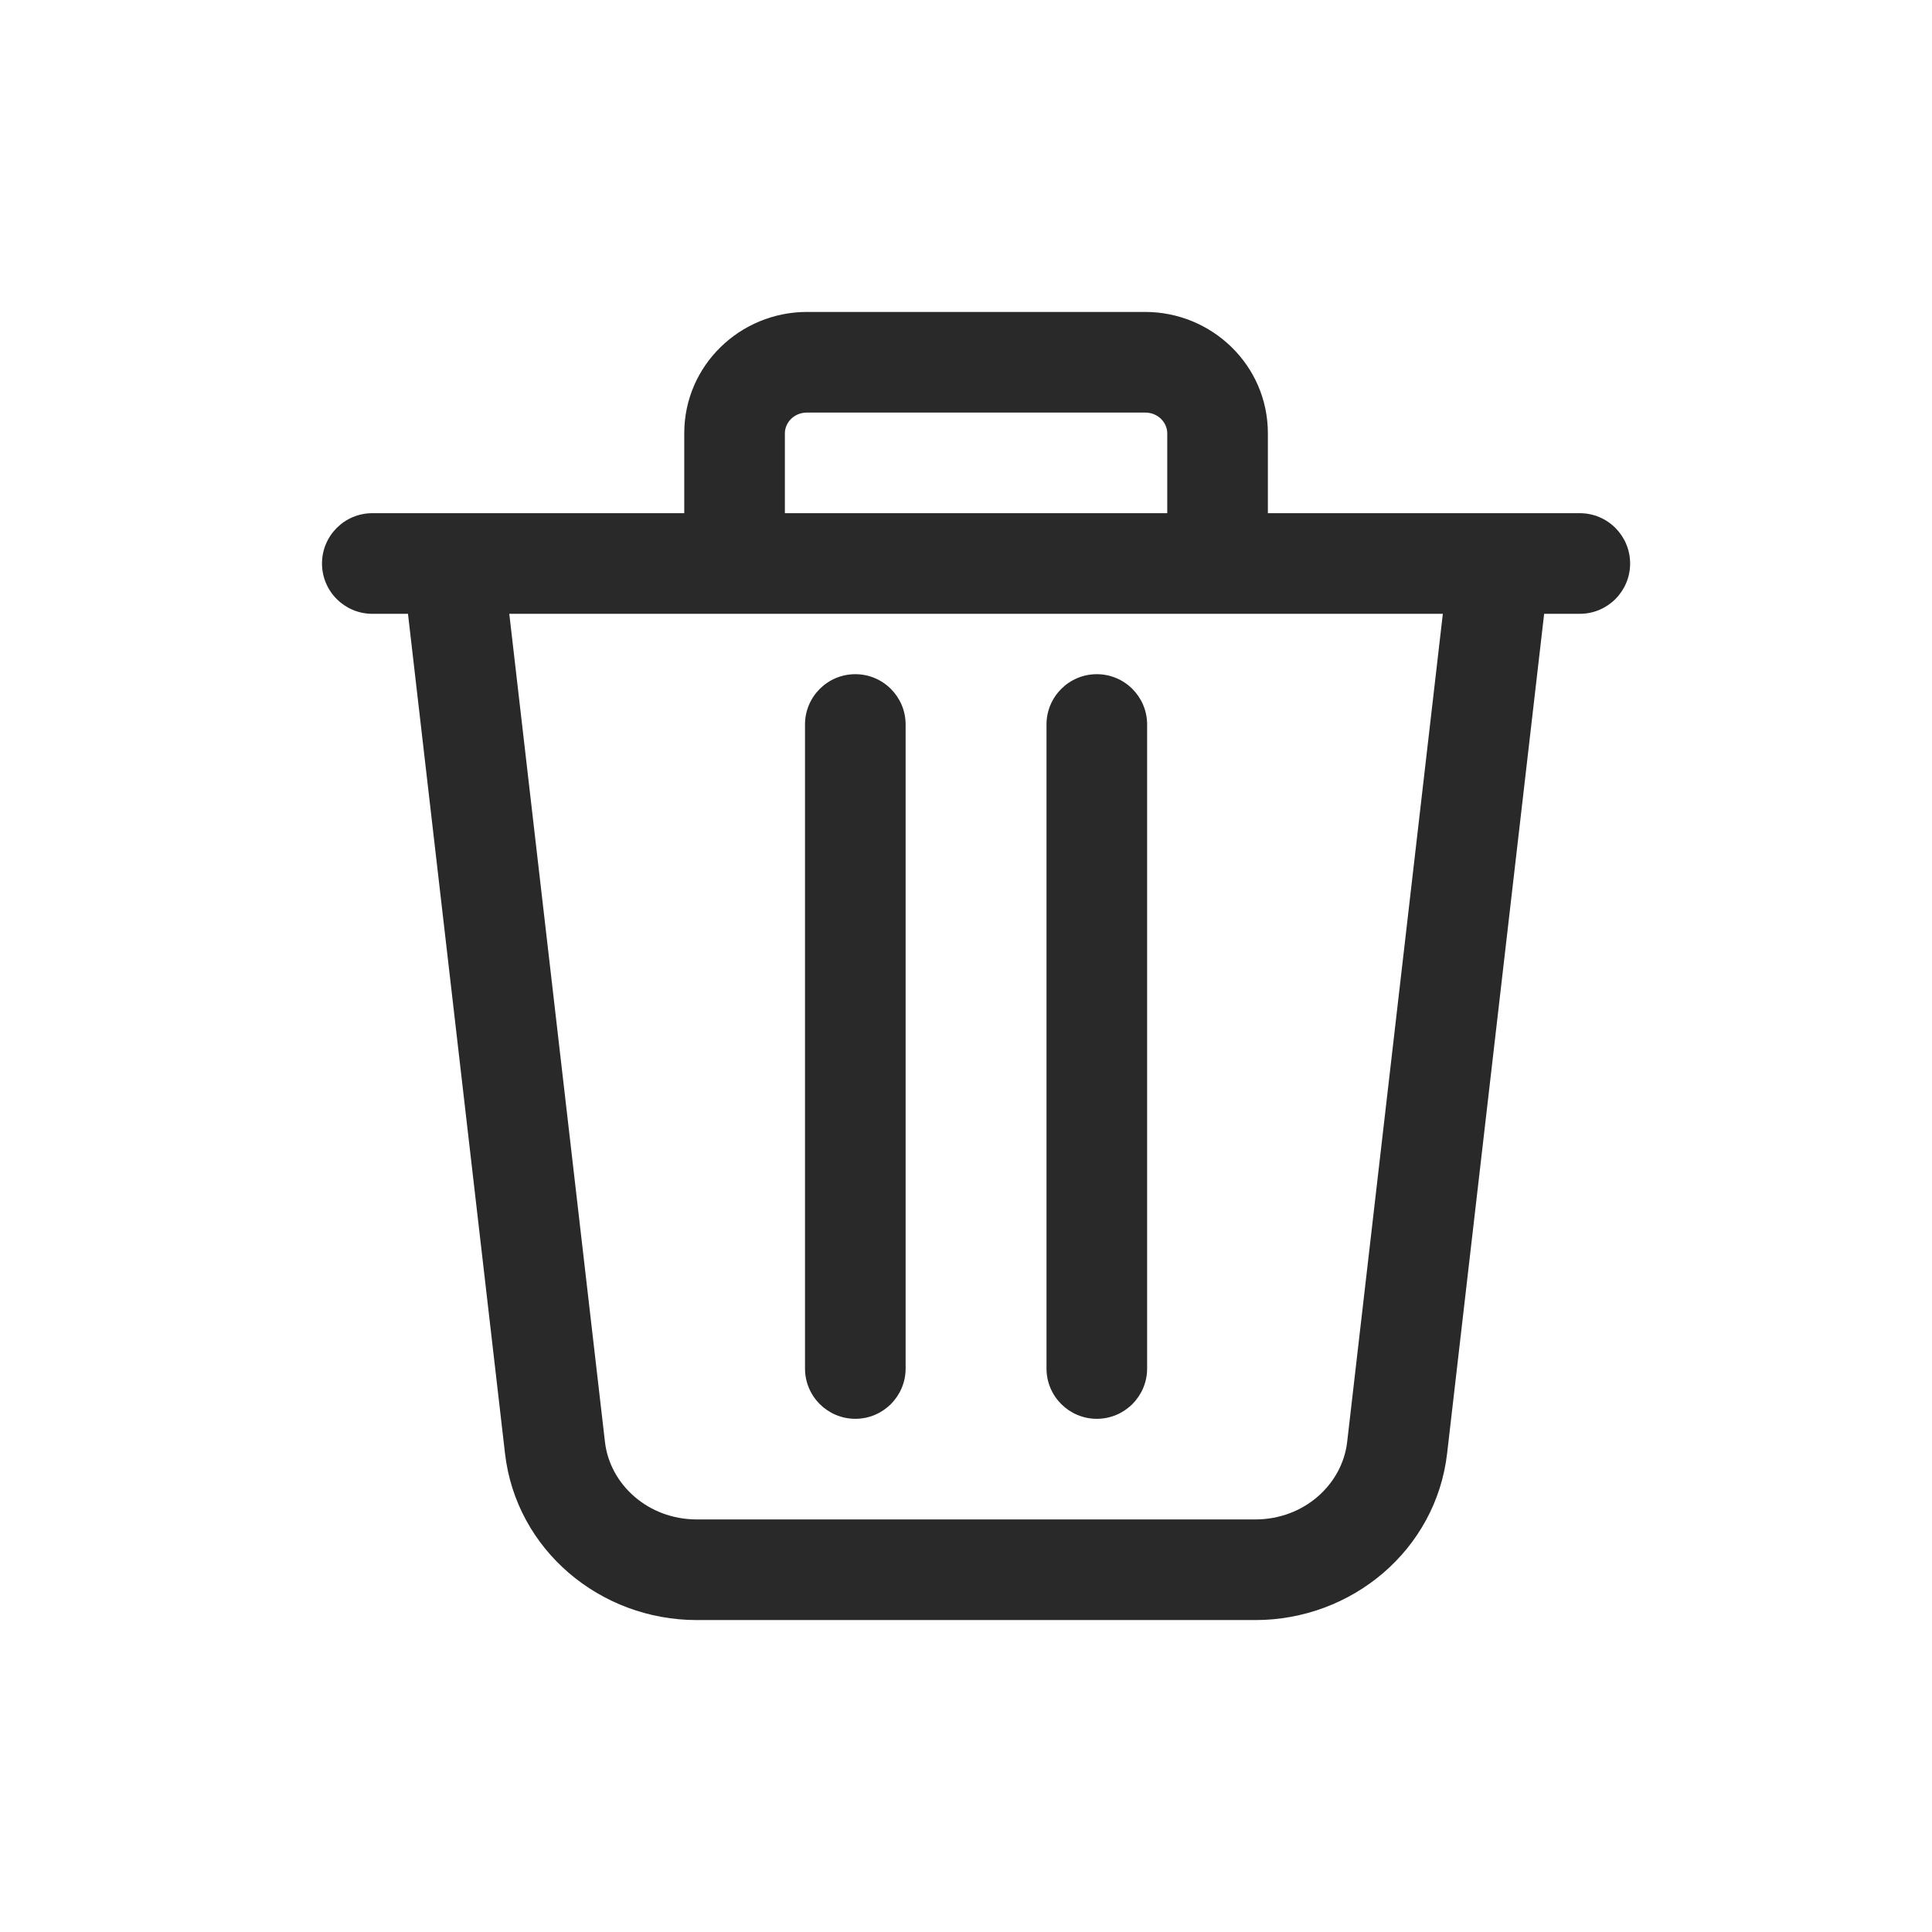 <svg width="48" height="48" viewBox="0 0 48 48" xmlns="http://www.w3.org/2000/svg">
<path fill-rule="evenodd" d="M19.5 10.765C19.5 10.504 19.723 10.25 20.05 10.25H28.45C28.777 10.25 29 10.504 29 10.765V12.75H19.5V10.765ZM17 12.75V10.765C17 9.077 18.389 7.75 20.05 7.75H28.45C30.111 7.75 31.5 9.077 31.5 10.765V12.75H37.25H38.653H39.25C39.94 12.75 40.5 13.31 40.5 14C40.5 14.69 39.94 15.25 39.25 15.25H38.364L35.953 36.111C35.676 38.506 33.59 40.25 31.188 40.25H17.312C14.91 40.25 12.823 38.506 12.547 36.111L10.136 15.25H9.25C8.56 15.25 8 14.69 8 14C8 13.31 8.56 12.75 9.25 12.75H9.847H11.25H17ZM12.653 15.25H35.847L33.47 35.824C33.348 36.882 32.398 37.75 31.188 37.75H17.312C16.102 37.75 15.152 36.882 15.03 35.824L12.653 15.25ZM22.5 18C22.5 17.31 21.94 16.75 21.25 16.75C20.56 16.75 20 17.31 20 18V34C20 34.69 20.56 35.25 21.25 35.25C21.94 35.25 22.5 34.69 22.5 34V18ZM27.25 16.75C27.94 16.75 28.5 17.31 28.5 18V34C28.5 34.69 27.94 35.25 27.25 35.25C26.56 35.25 26 34.69 26 34V18C26 17.31 26.56 16.75 27.25 16.75Z" fill="#292929"/>
</svg>
